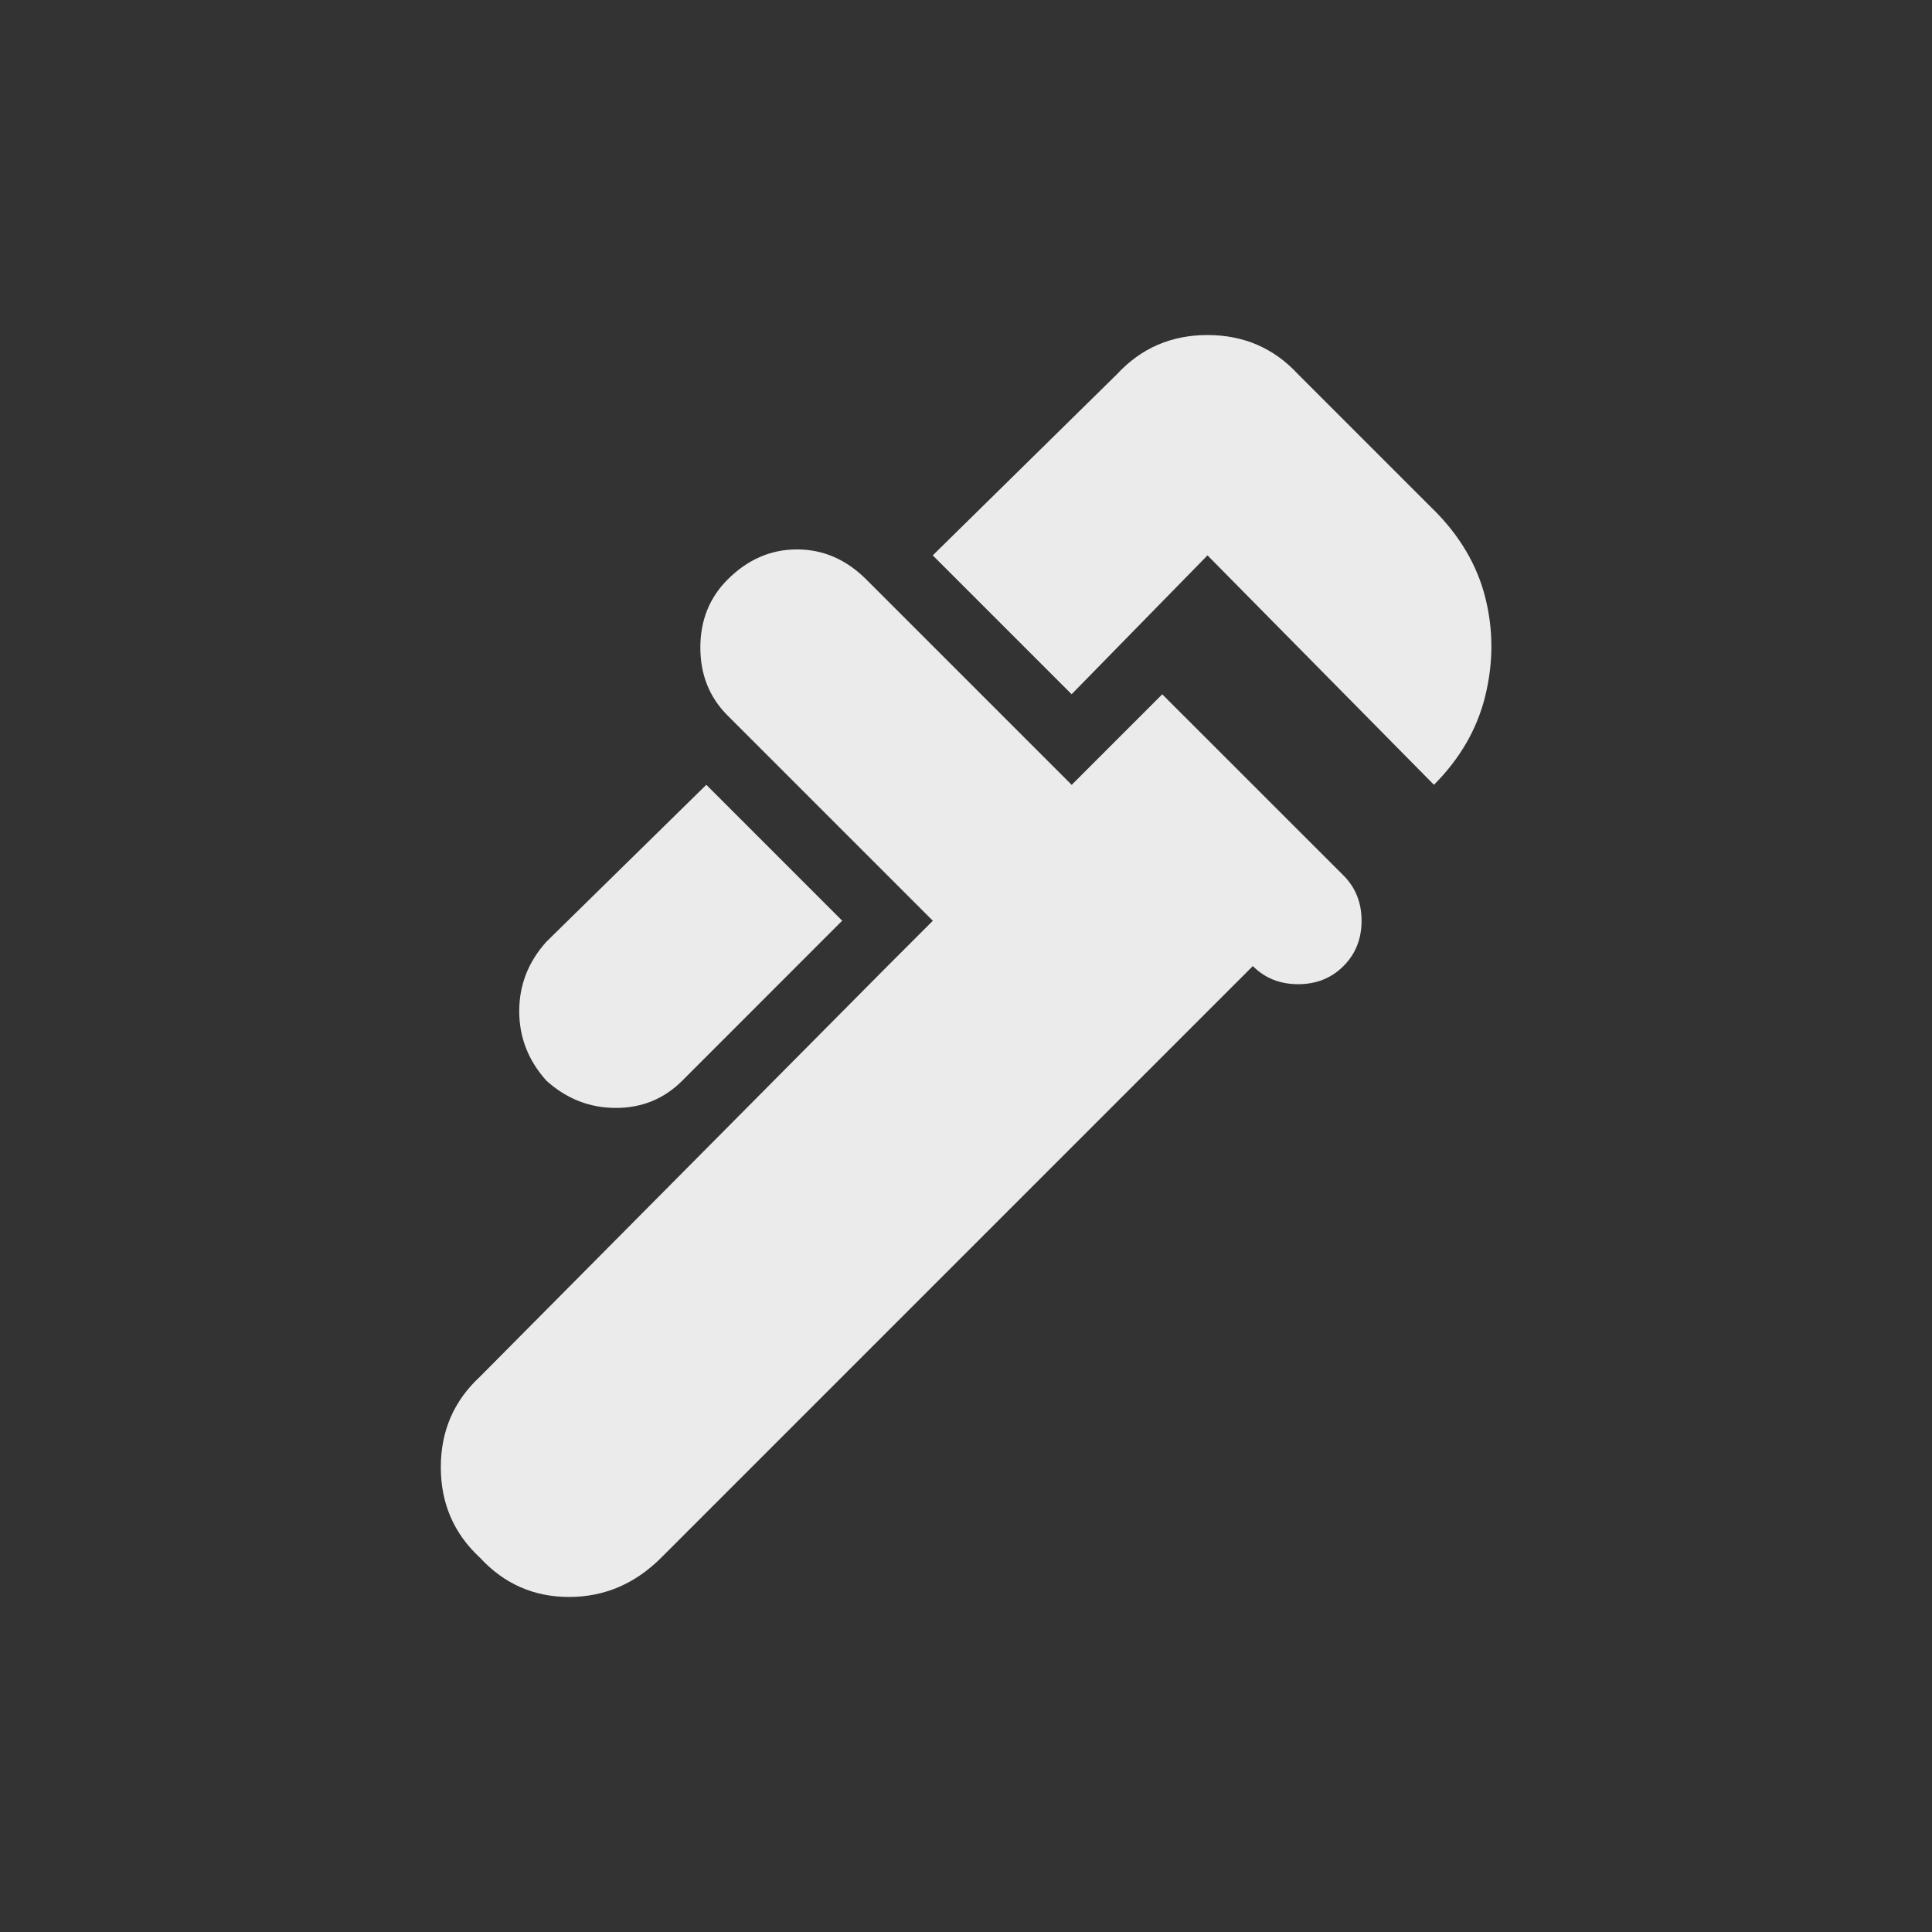 <!-- Generated by IcoMoon.io -->
<svg version="1.1" xmlns="http://www.w3.org/2000/svg" width="24" height="24" viewBox="0 0 24 24">
<rect x="0" y="0" width="24" height="24" fill="#333333" stroke="none"/>
<title>plumbing</title>
<path fill="#ebebeb" d="M17.813 6.337l-1.688-1.688q-0.45-0.487-1.125-0.487t-1.125 0.487l-2.288 2.25 1.725 1.725 1.688-1.725 2.813 2.85q0.487-0.488 0.638-1.106t0-1.219-0.638-1.088zM6.788 13.425q0.375 0.338 0.862 0.338t0.825-0.338l1.987-1.988-1.688-1.688-1.987 1.95q-0.337 0.375-0.337 0.862t0.337 0.863v0zM14.438 8.625l-1.125 1.125-2.55-2.55q-0.375-0.375-0.863-0.375t-0.862 0.375q-0.338 0.338-0.338 0.844t0.338 0.844l2.55 2.55-0.563 0.563-5.062 5.1q-0.487 0.45-0.487 1.125t0.487 1.125q0.45 0.487 1.106 0.487t1.144-0.487l7.35-7.35q0.225 0.225 0.563 0.225t0.563-0.225 0.225-0.563-0.225-0.563z"></path>
</svg>
